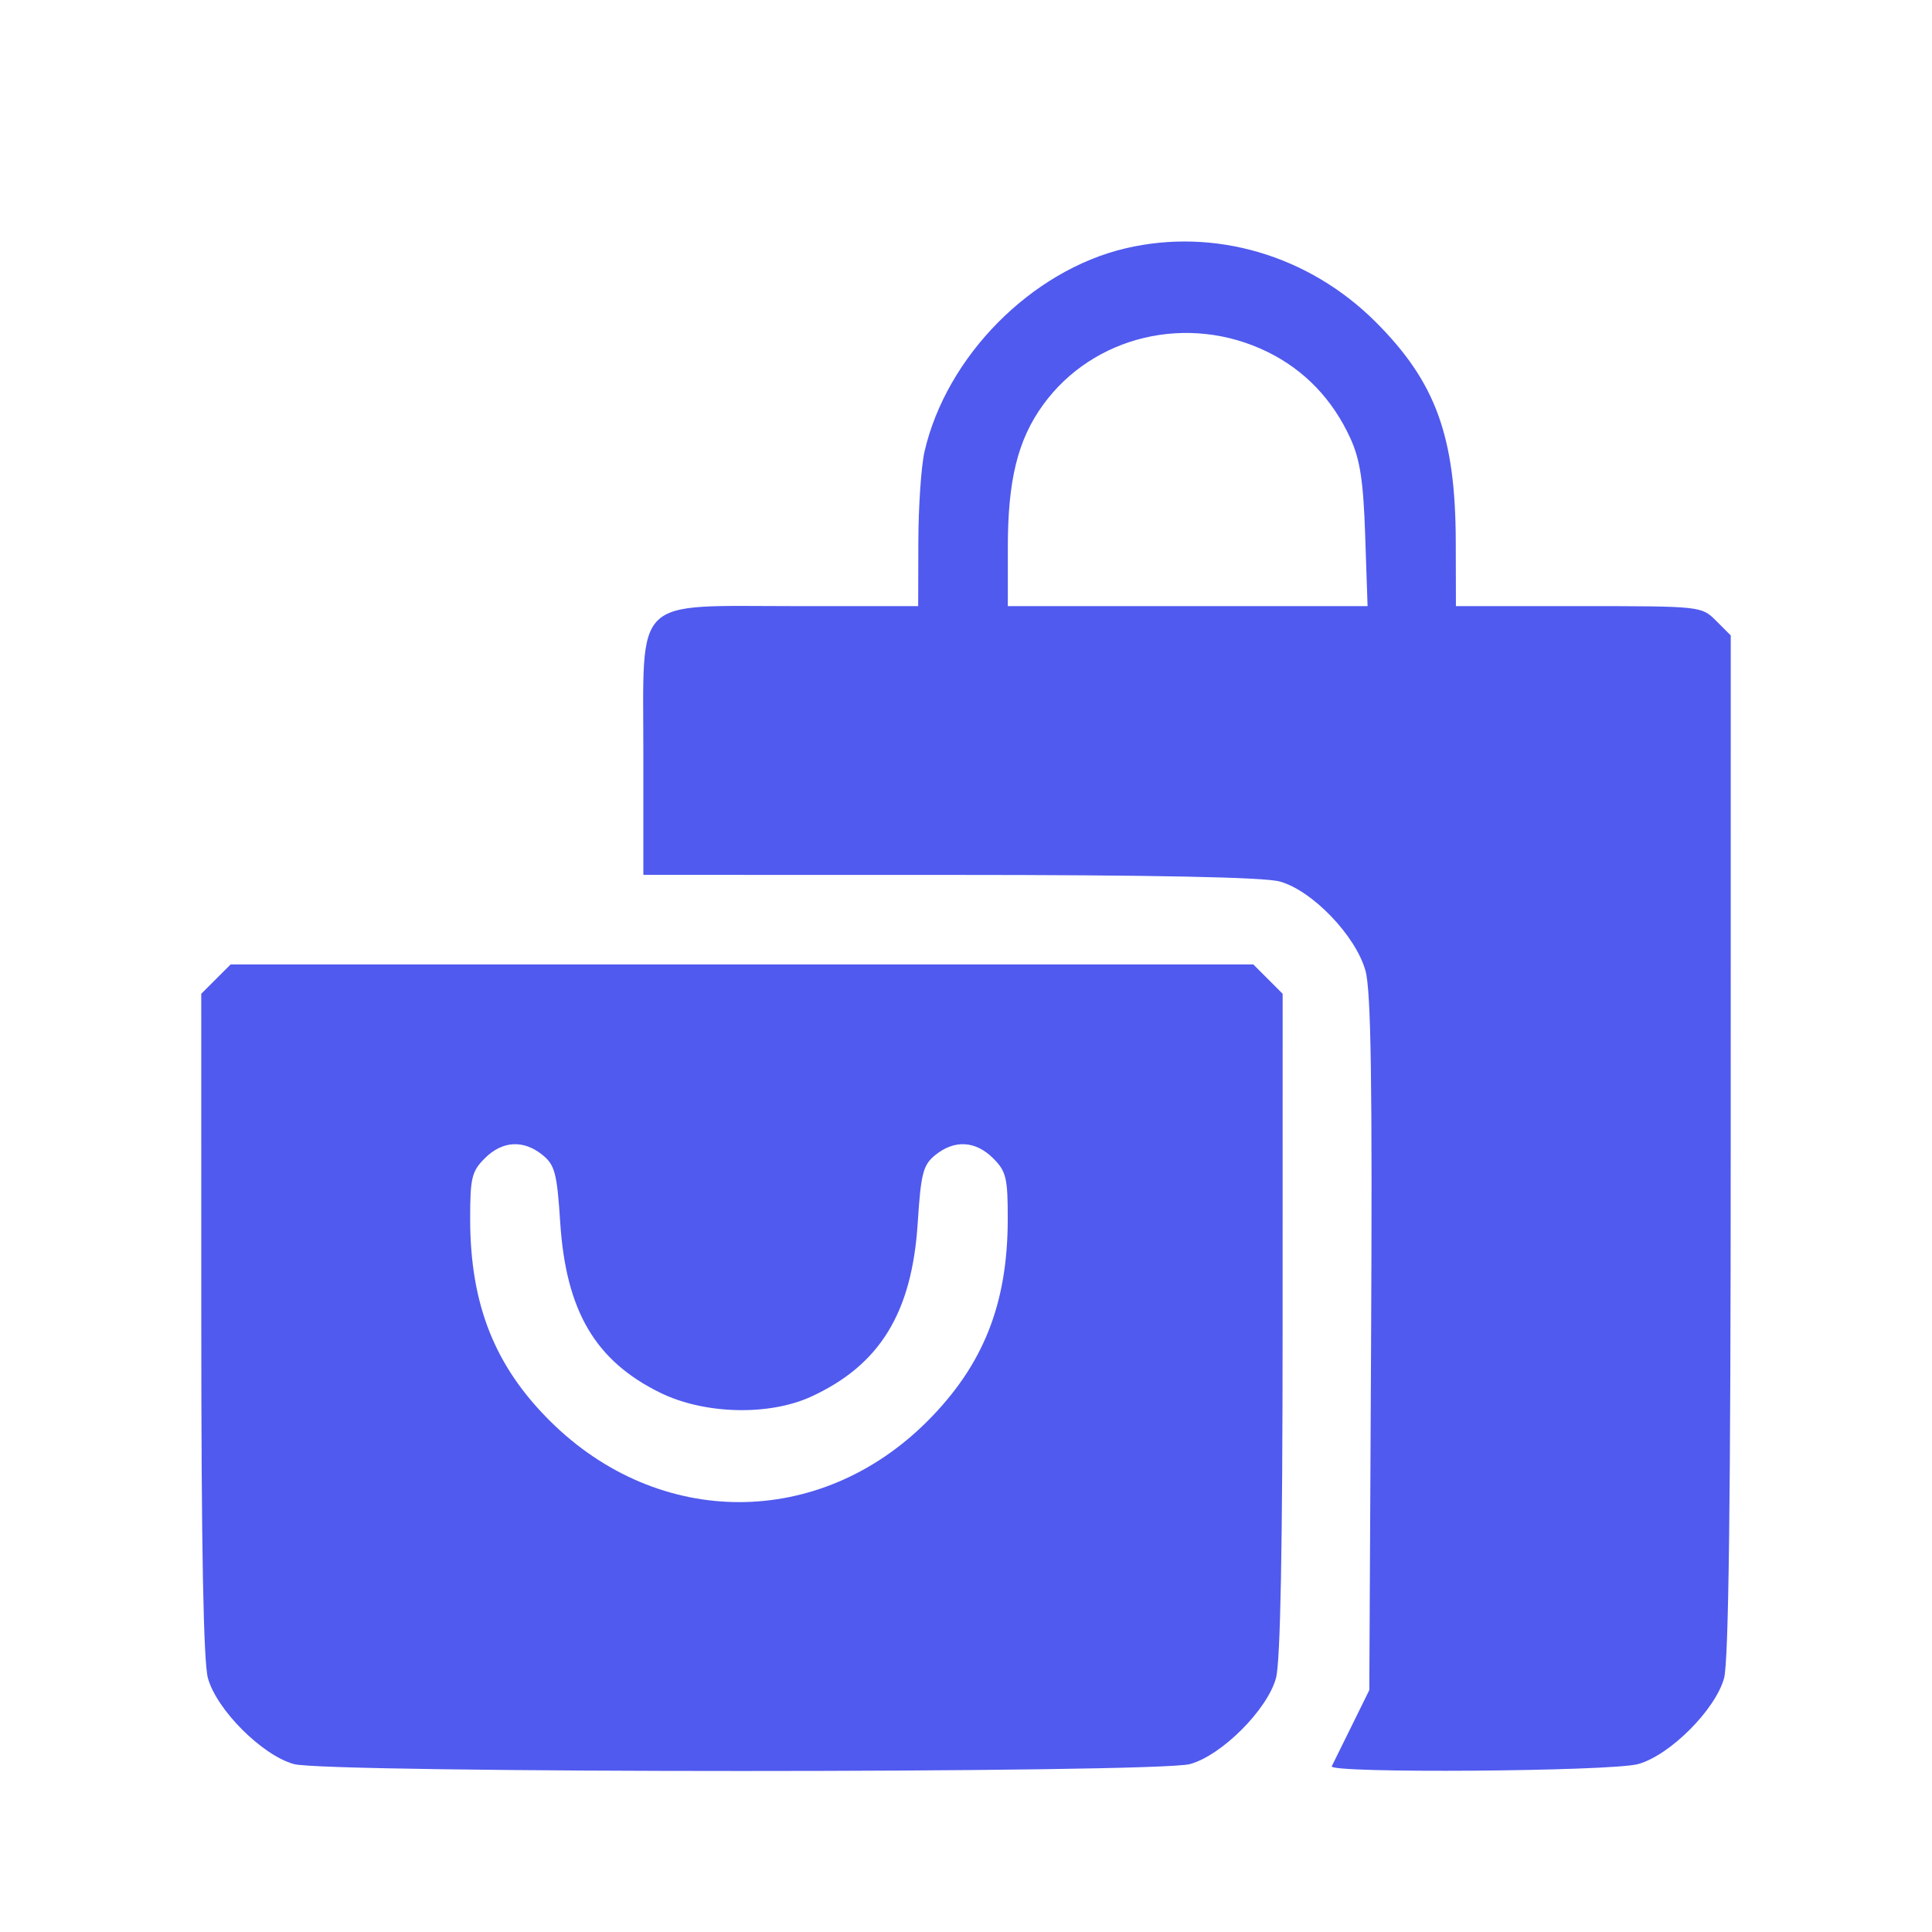 <svg width="48" height="48" viewBox="0 0 48 48" fill="none" xmlns="http://www.w3.org/2000/svg">
<path fill-rule="evenodd" clip-rule="evenodd" d="M27.963 6.17C25.625 6.72 23.515 8.852 22.97 11.217C22.887 11.576 22.818 12.586 22.816 13.464L22.812 15.059H19.763C15.683 15.059 15.984 14.763 15.984 18.762V21.736L23.592 21.737C28.637 21.737 31.399 21.793 31.793 21.9C32.6 22.121 33.684 23.248 33.925 24.118C34.063 24.615 34.097 26.899 34.064 33.384L34.02 41.99L33.581 42.881C33.34 43.37 33.118 43.821 33.087 43.882C32.995 44.063 40.032 44.012 40.699 43.828C41.487 43.61 42.616 42.481 42.834 41.694C42.948 41.281 42.999 37.24 42.999 28.444L43 15.787L42.636 15.423C42.273 15.06 42.262 15.059 39.221 15.059H36.172L36.168 13.464C36.162 10.84 35.672 9.493 34.179 8C32.518 6.34 30.174 5.65 27.963 6.17ZM31.487 8.741C32.41 9.193 33.111 9.924 33.553 10.897C33.792 11.422 33.873 11.959 33.918 13.315L33.977 15.059H29.508H25.039V13.602C25.039 11.924 25.286 10.926 25.915 10.058C27.163 8.336 29.519 7.779 31.487 8.741ZM5.364 24.326L5 24.69L5.001 32.895C5.001 38.437 5.055 41.293 5.166 41.694C5.384 42.481 6.513 43.61 7.301 43.828C8.131 44.057 28.736 44.057 29.566 43.828C30.354 43.61 31.483 42.481 31.701 41.694C31.812 41.293 31.866 38.437 31.866 32.895L31.867 24.69L31.503 24.326L31.139 23.962H18.434H5.729L5.364 24.326ZM13.479 28.695C13.785 28.943 13.839 29.147 13.918 30.365C14.06 32.569 14.788 33.81 16.403 34.602C17.495 35.139 19.1 35.181 20.148 34.701C21.857 33.918 22.656 32.62 22.8 30.392C22.88 29.146 22.933 28.943 23.239 28.695C23.714 28.311 24.238 28.341 24.675 28.778C25 29.102 25.039 29.267 25.037 30.299C25.034 32.402 24.427 33.923 23.036 35.314C20.36 37.988 16.375 37.988 13.675 35.314C12.293 33.946 11.685 32.414 11.681 30.299C11.68 29.267 11.719 29.102 12.044 28.778C12.48 28.341 13.005 28.311 13.479 28.695Z" fill="#505AEE"/>
</svg>
